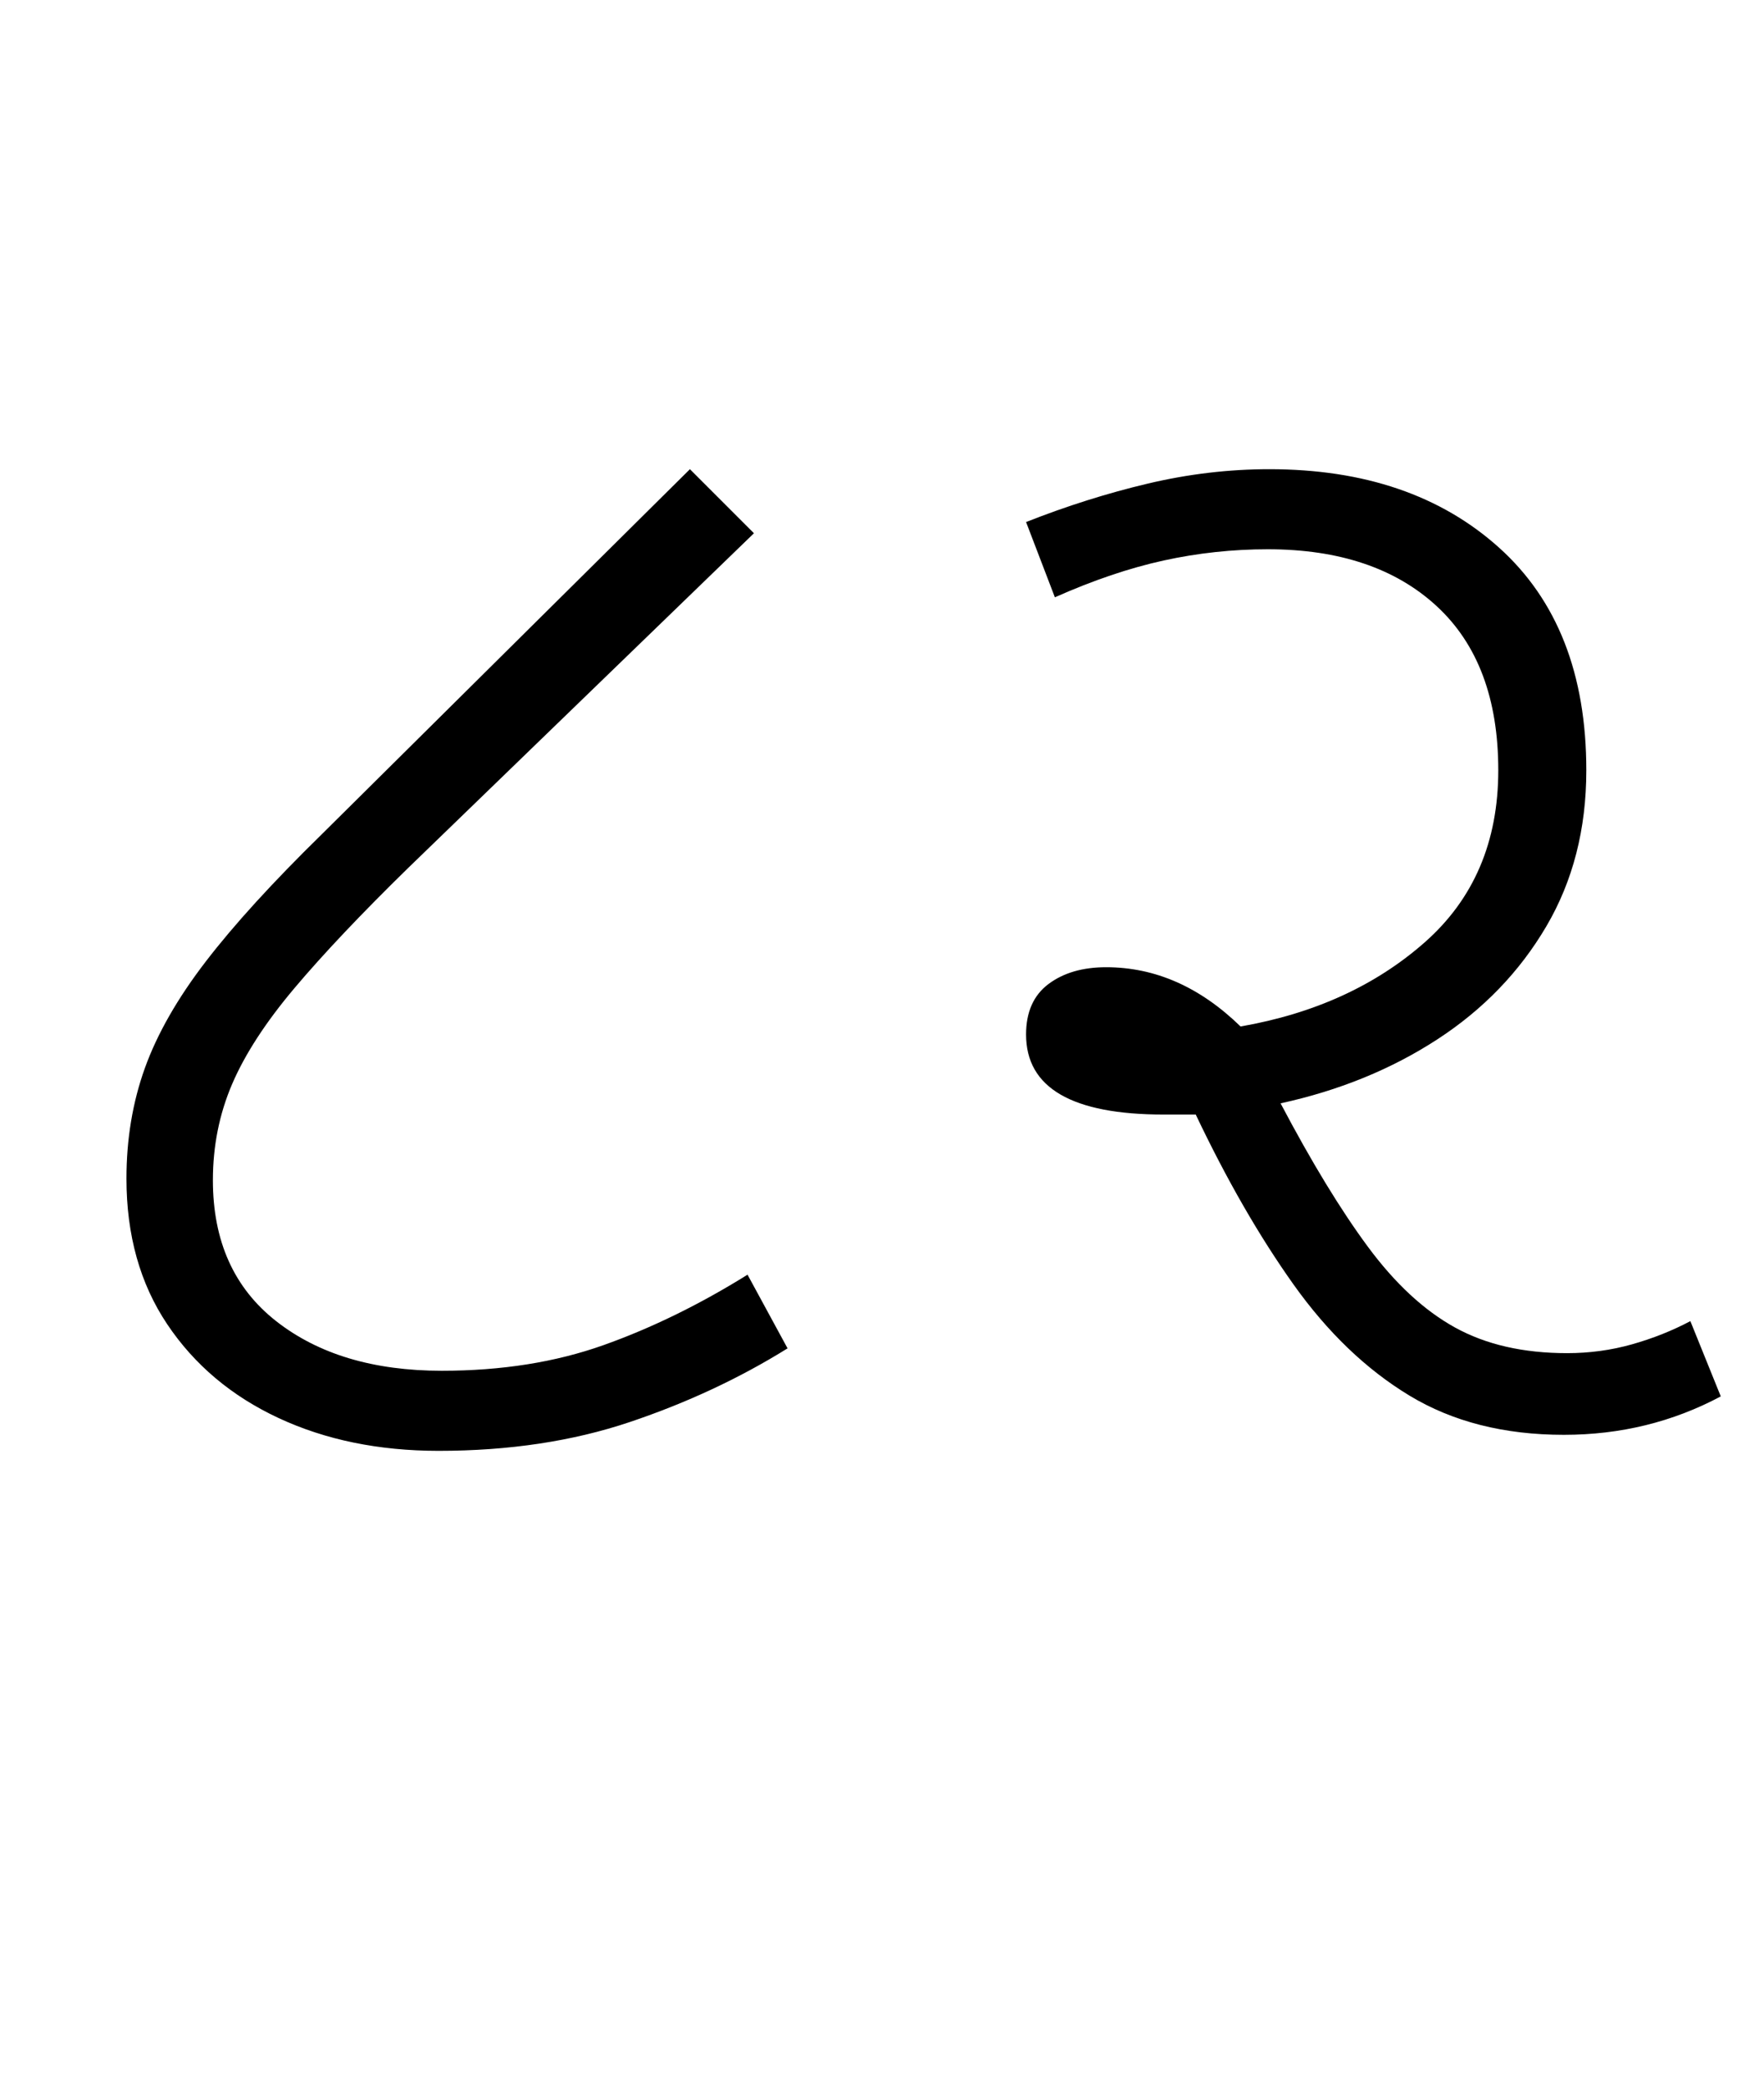 <svg xmlns="http://www.w3.org/2000/svg" xmlns:xlink="http://www.w3.org/1999/xlink" width="110.2" height="130.4"><path d="M27.40 90.60L27.40 90.60Q21.80 90.60 17.40 88.55Q13 86.50 10.45 82.70Q7.90 78.90 7.90 73.60L7.90 73.60Q7.90 69.90 9.05 66.70Q10.20 63.50 12.85 60.05Q15.50 56.60 20.10 52.10L20.10 52.10L43.10 29.30L47.10 33.30L25.50 54.20Q21.10 58.50 18.40 61.70Q15.70 64.90 14.50 67.70Q13.30 70.50 13.30 73.70L13.30 73.70Q13.30 79.40 17.25 82.50Q21.20 85.60 27.60 85.60L27.60 85.60Q33.20 85.60 37.70 84.00Q42.20 82.40 46.70 79.60L46.70 79.60L49.20 84.20Q44.70 87.00 39.35 88.80Q34 90.60 27.40 90.60ZM97.70 89.60L97.70 89.60Q92.10 89.60 88.05 87.15Q84 84.70 80.80 80.20Q77.60 75.70 74.70 69.60L74.70 69.60Q73.70 69.60 72.70 69.60L72.70 69.60Q64.10 69.60 64.10 64.60L64.10 64.60Q64.10 62.50 65.50 61.45Q66.90 60.40 69.10 60.40L69.10 60.40Q73.70 60.40 77.50 64.10L77.50 64.10Q84.40 62.90 89 58.85Q93.60 54.80 93.60 48.10L93.60 48.10Q93.60 41.40 89.75 37.85Q85.90 34.30 79.20 34.30L79.20 34.30Q75.90 34.30 72.70 35.00Q69.50 35.70 65.90 37.30L65.90 37.30L64.10 32.60Q67.90 31.10 71.70 30.20Q75.50 29.30 79.30 29.30L79.30 29.30Q88.20 29.30 93.65 34.20Q99.10 39.10 99.10 48.10L99.10 48.10Q99.10 53.60 96.60 57.85Q94.10 62.10 89.80 64.90Q85.50 67.70 80 68.90L80 68.90Q82.90 74.40 85.45 77.85Q88 81.30 90.90 82.90Q93.80 84.50 97.90 84.50L97.90 84.50Q100 84.50 101.95 83.95Q103.90 83.40 105.60 82.50L105.60 82.50L107.50 87.20Q103 89.60 97.70 89.60Z"/></svg>